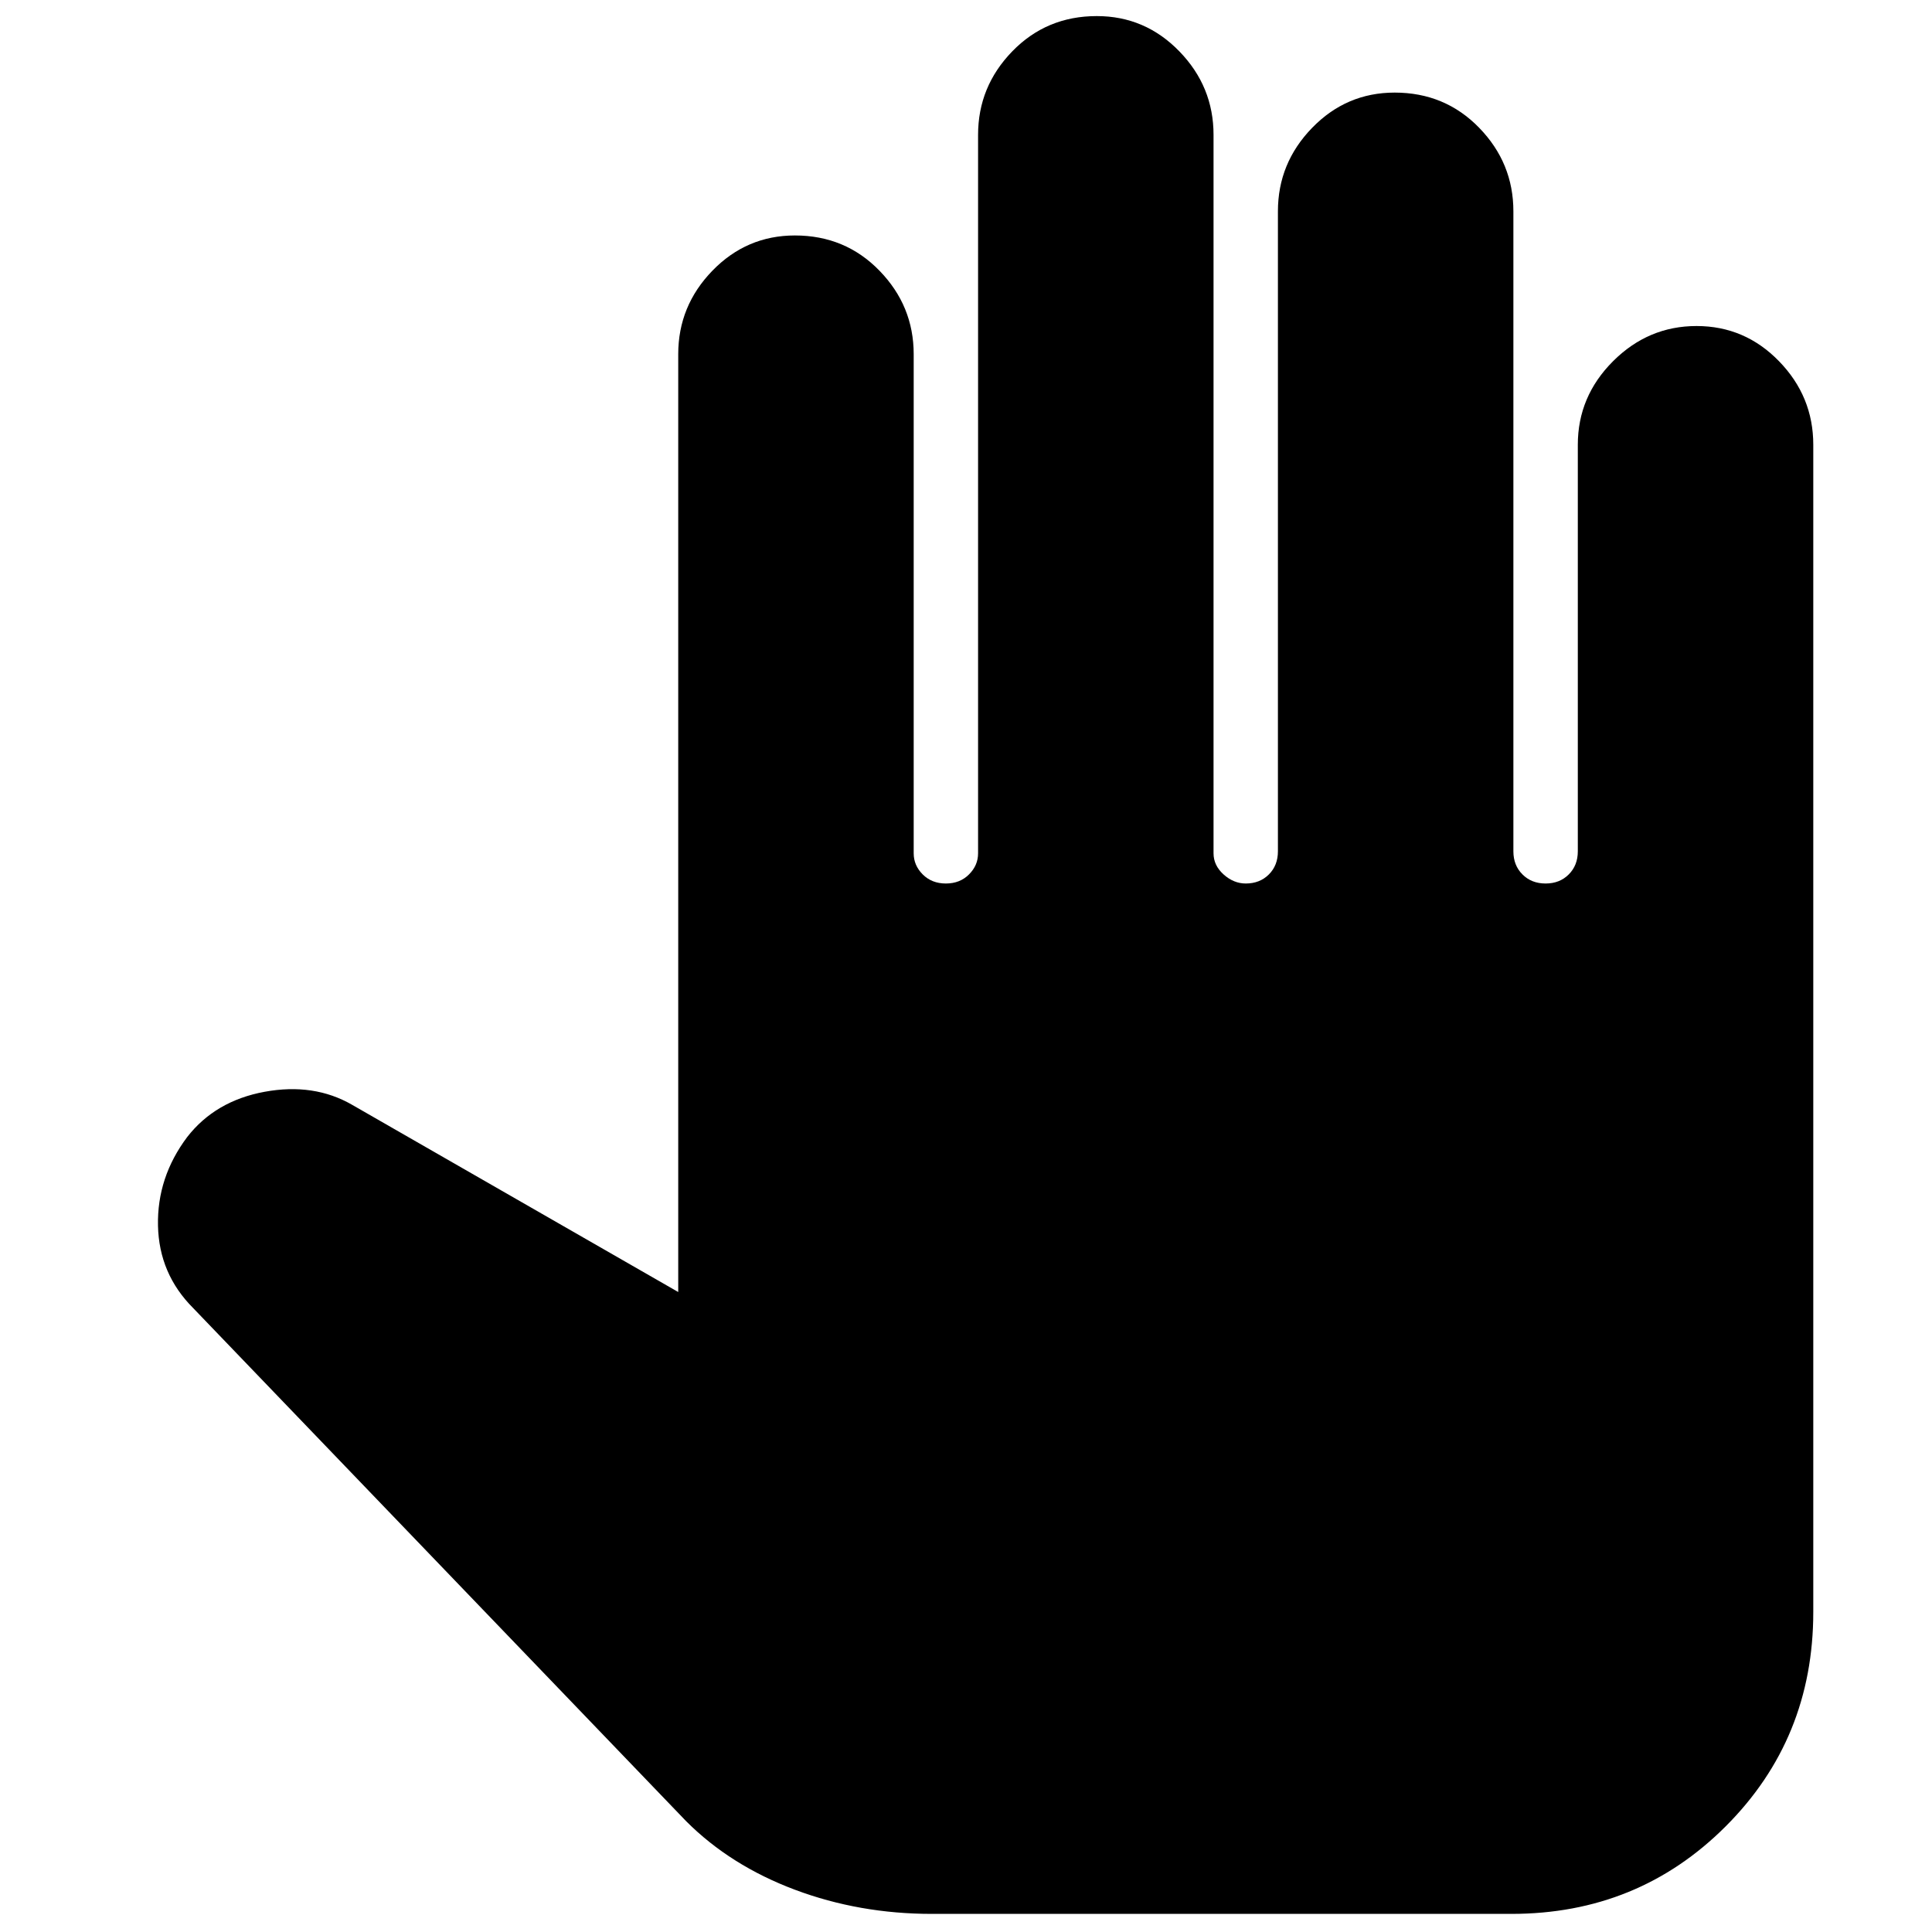 <svg xmlns="http://www.w3.org/2000/svg" height="40" width="40"><path d="M19.292 39.625q-1.5 0-2.834-.5-1.333-.5-2.25-1.417L4 27.083q-.708-.708-.729-1.708-.021-1 .604-1.833.583-.75 1.604-.938 1.021-.187 1.813.271l6.75 3.875V7.333q0-1 .708-1.729.708-.729 1.708-.729 1.042 0 1.75.729.709.729.709 1.729v10.334q0 .25.187.437.188.188.479.188.292 0 .479-.188.188-.187.188-.437V2.792q0-1 .708-1.729.709-.73 1.75-.73 1 0 1.709.73.708.729.708 1.729v14.875q0 .25.208.437.209.188.459.188.291 0 .479-.188.187-.187.187-.479V4.375q0-1 .709-1.729.708-.729 1.708-.729 1.042 0 1.75.729t.708 1.729v13.25q0 .292.188.479.187.188.479.188t.479-.188q.188-.187.188-.479V9.208q0-1 .729-1.729.729-.729 1.729-.729t1.708.729q.709.729.709 1.729v24.167q0 2.625-1.813 4.437-1.812 1.813-4.437 1.813Z"/></svg>